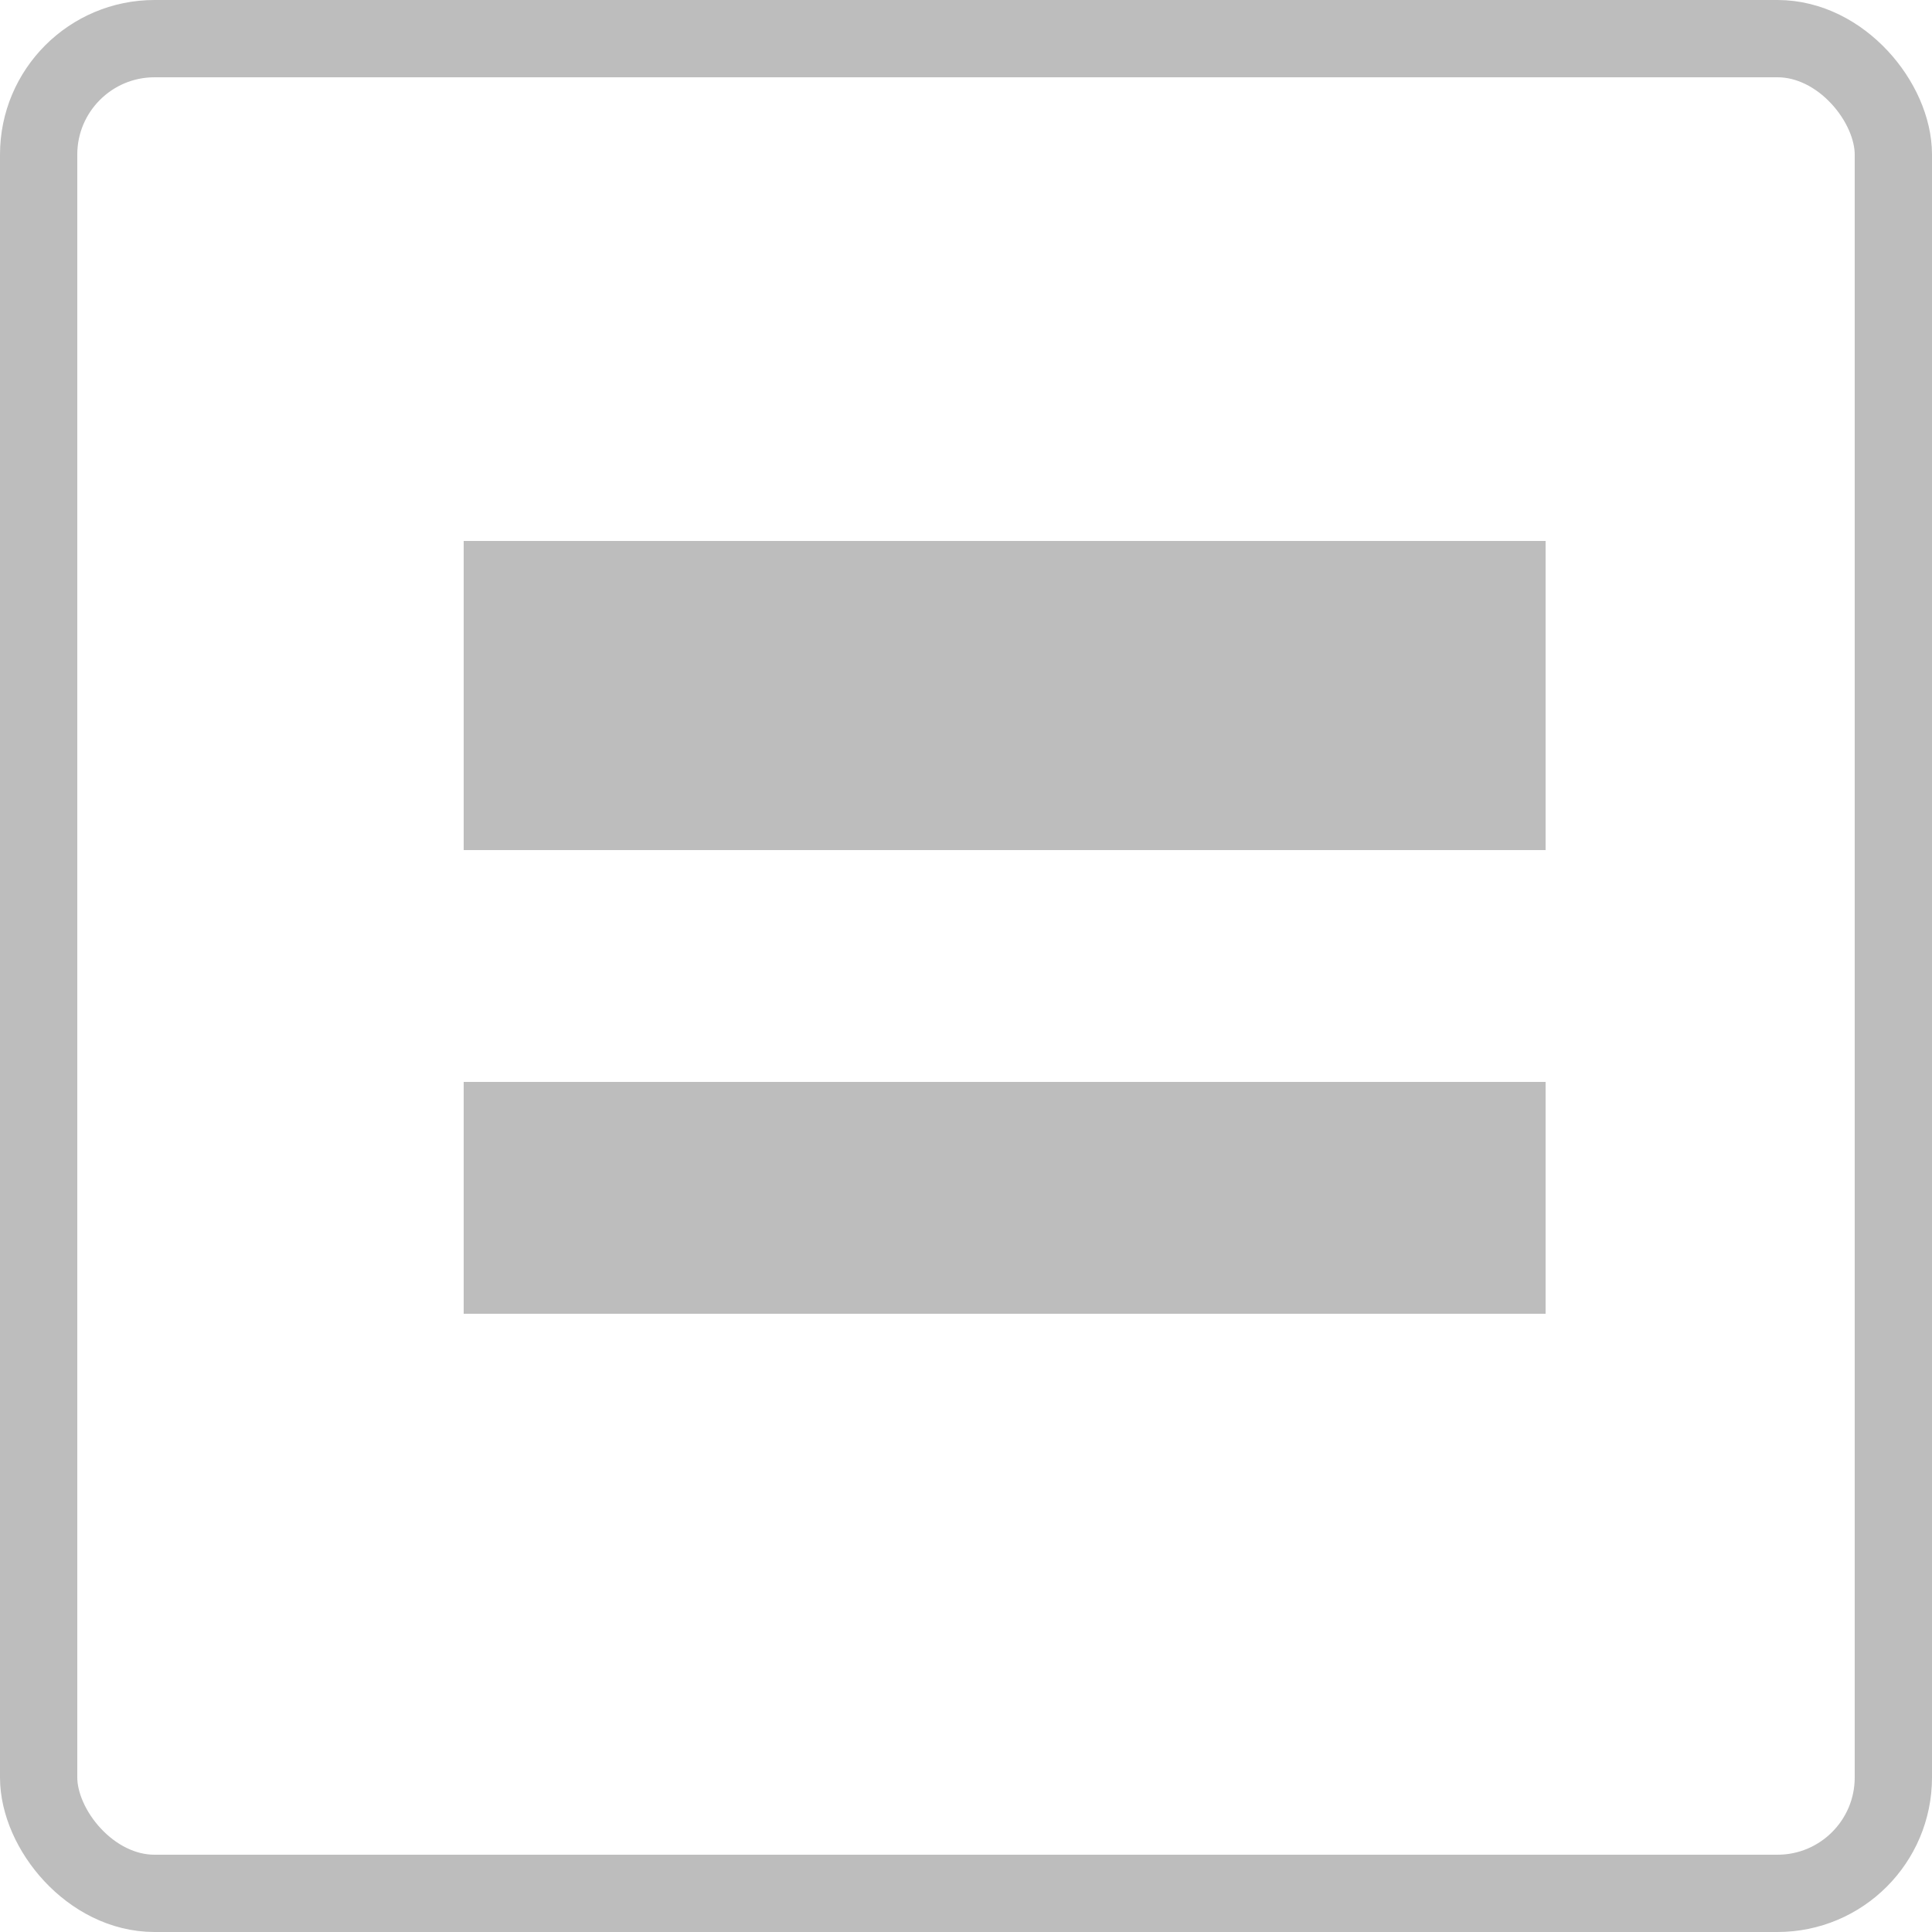 <svg width="25" height="25" viewBox="0 0 25 25" fill="none" xmlns="http://www.w3.org/2000/svg">
<rect x="0.5" y="0.5" width="24" height="24" rx="1.5" stroke="#BDBDBD"/>
<rect x="6" y="7" width="14" height="4" fill="#BDBDBD"/>
<rect x="6" y="14" width="14" height="3" fill="#BDBDBD"/>
</svg>

